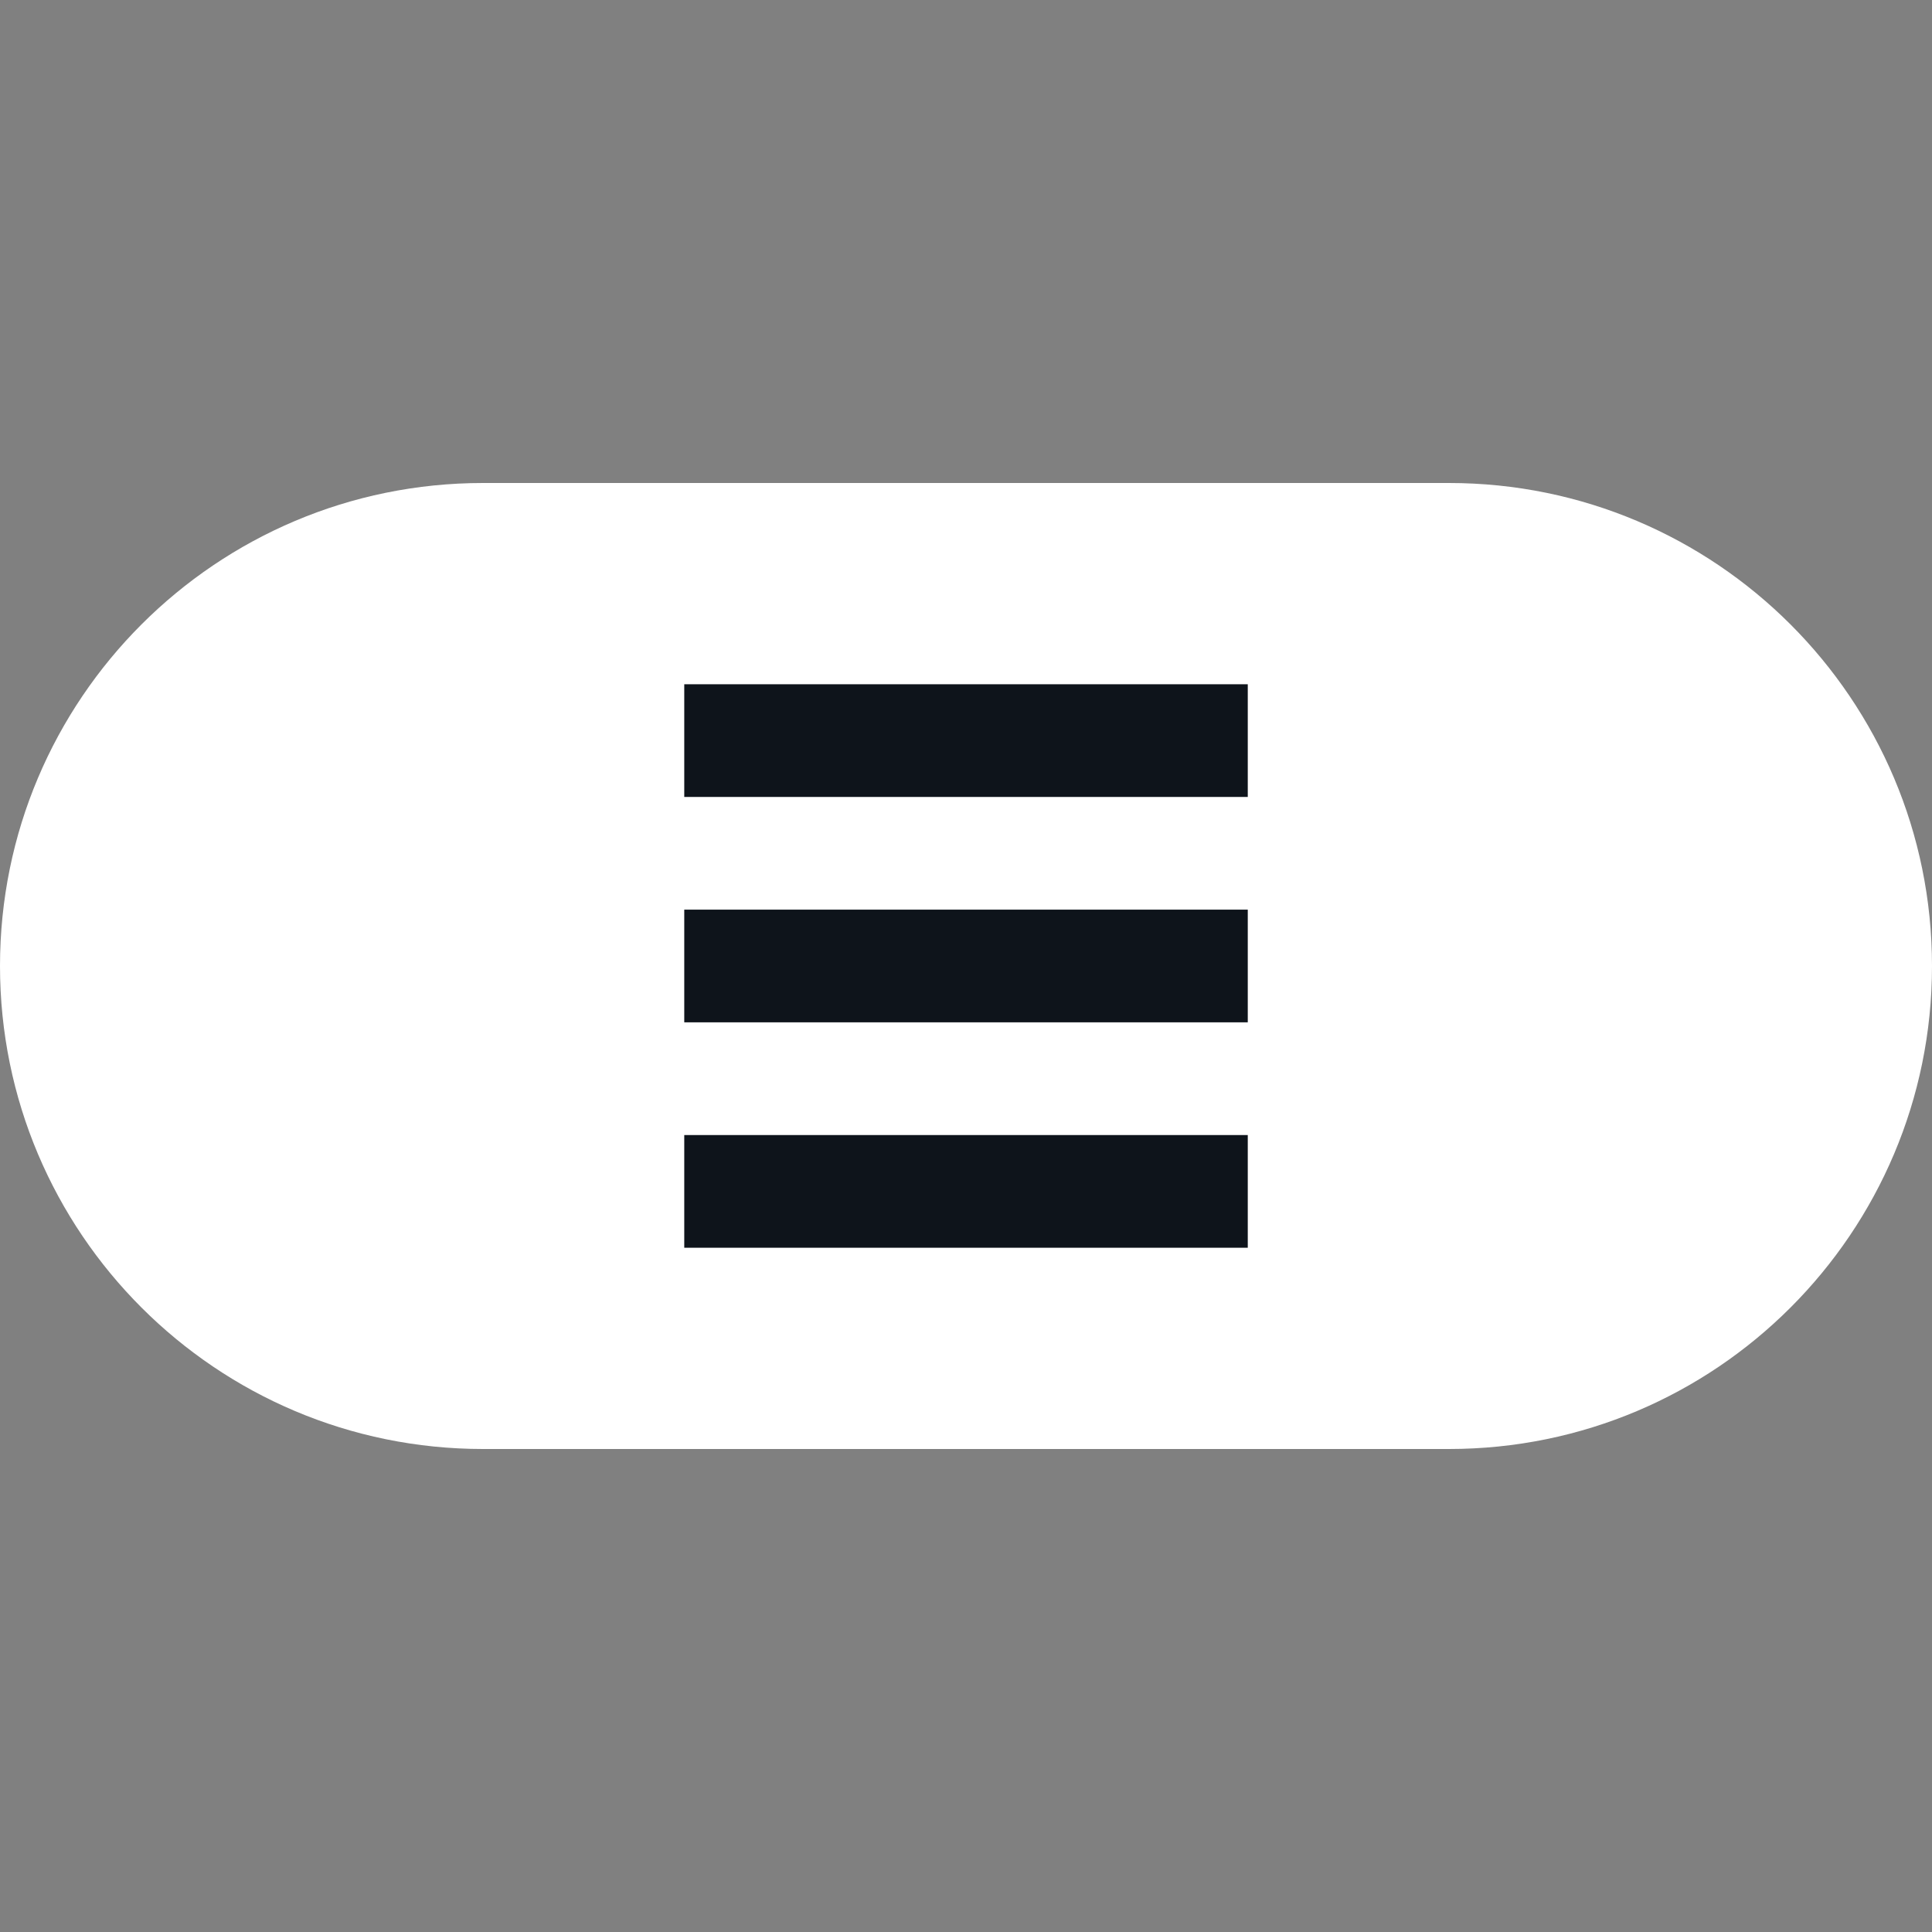<svg width="64" height="64" viewBox="0 0 64 64" fill="none" xmlns="http://www.w3.org/2000/svg">
<rect x="0" y="0" width="64" height="64" fill="#808080" stroke="none"/>
<path d="M0 32C0 23.163 7.163 16 16 16H48C56.837 16 64 23.163 64 32V32C64 40.837 56.837 48 48 48H16C7.163 48 0 40.837 0 32V32Z" fill="white"/>
<rect x="22.667" y="22.667" width="18.667" height="3.733" fill="#0E141B"/>
<rect x="22.667" y="37.6" width="18.667" height="3.733" fill="#0E141B"/>
<rect x="22.667" y="30.133" width="18.667" height="3.733" fill="#0E141B"/>
</svg>
